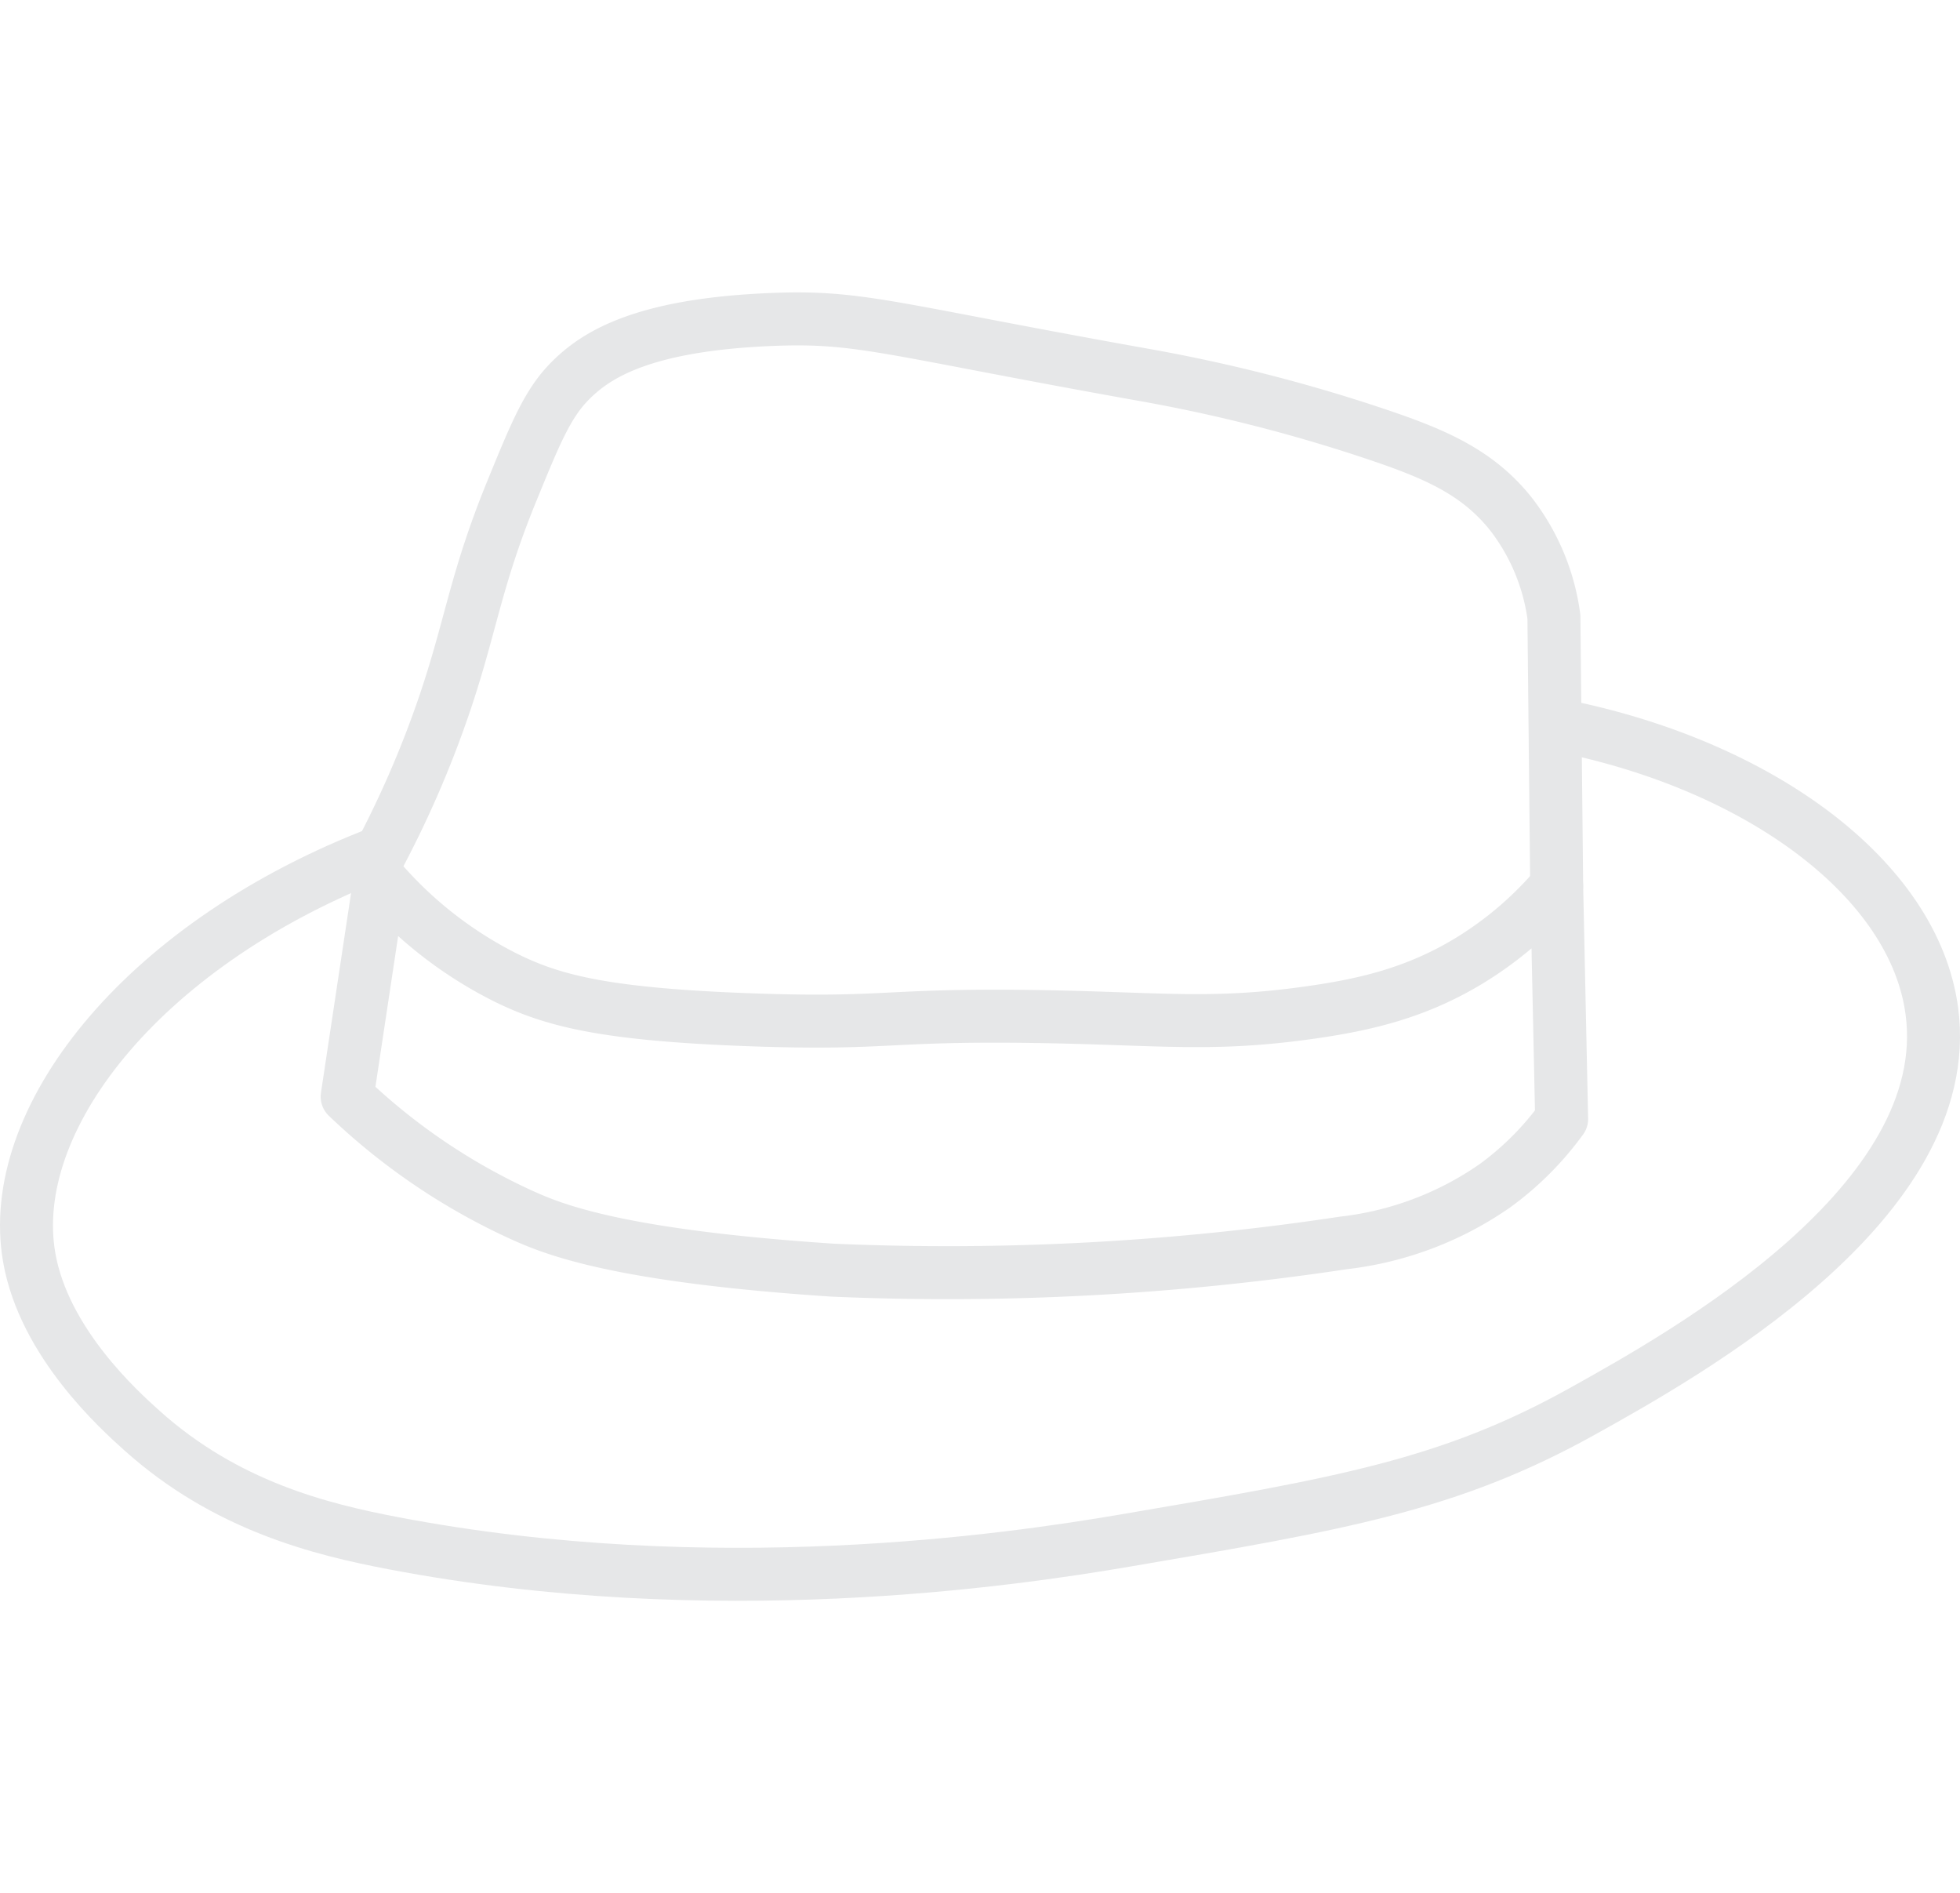 <svg id="Layer_1" data-name="Layer 1" xmlns="http://www.w3.org/2000/svg" viewBox="0 0 185 178.655">
  <defs>
    <style>
      .cls-1, .cls-2 {
        fill: none;
      }

      .cls-2 {
        stroke: #e6e7e8;
        stroke-linecap: round;
        stroke-linejoin: round;
        stroke-width: 5px;
      }
    </style>
  </defs>
  <rect class="cls-1" x="2.5" width="180" height="178.655"/>
  <g>
    <path class="cls-2" d="M232.565,268.178c-21.703,8.642-34.411,24.919-32.157,37.847,1.402,8.039,8.527,14.433,10.637,16.326,7.942,7.127,16.881,9.327,23.747,10.637,30.139,5.749,58.259,1.584,69.014-.247,20.448-3.482,30.672-5.223,43.231-12.218,9.623-5.36,35.355-19.691,32.957-37.749-1.658-12.484-16.294-23.243-35.126-26.963" transform="translate(-197.65 -187.357)"/>
    <path class="cls-2" d="M230.418,290.843a59.491,59.491,0,0,0,16.61,11.229c3.034,1.363,9.214,3.823,29.243,5.147a250.071,250.071,0,0,0,48.192-2.573,31.199,31.199,0,0,0,14.27-5.381,28.51,28.51,0,0,0,6.316-6.316q-.234-10.995-.468-21.99a34.12,34.12,0,0,1-8.188,7.018c-5.035,3.073-9.879,4.186-14.972,4.913-9.577,1.367-14.301.553-26.459.386-13.77-.19-13.648.773-26.411.316-13.824-.495-18.74-1.795-23.16-3.977a38.314,38.314,0,0,1-11.885-9.256Q231.961,280.601,230.418,290.843Z" transform="translate(-197.65 -187.357)"/>
    <path class="cls-2" d="M344.581,270.958q-.13-12.694-.261-25.389a20.23,20.23,0,0,0-4.034-9.681c-3.144-3.971-7.2-5.697-12.639-7.529a152.601,152.601,0,0,0-22.117-5.642c-24.284-4.342-26.65-5.567-35.184-5.206-12.18.515-16.517,3.398-18.896,5.803-2.109,2.132-3.235,4.868-5.477,10.35-3.439,8.41-3.813,12.551-6.308,19.961a97.65,97.65,0,0,1-6.775,15.477" transform="translate(-197.65 -187.357)"/>
  </g>
</svg>

